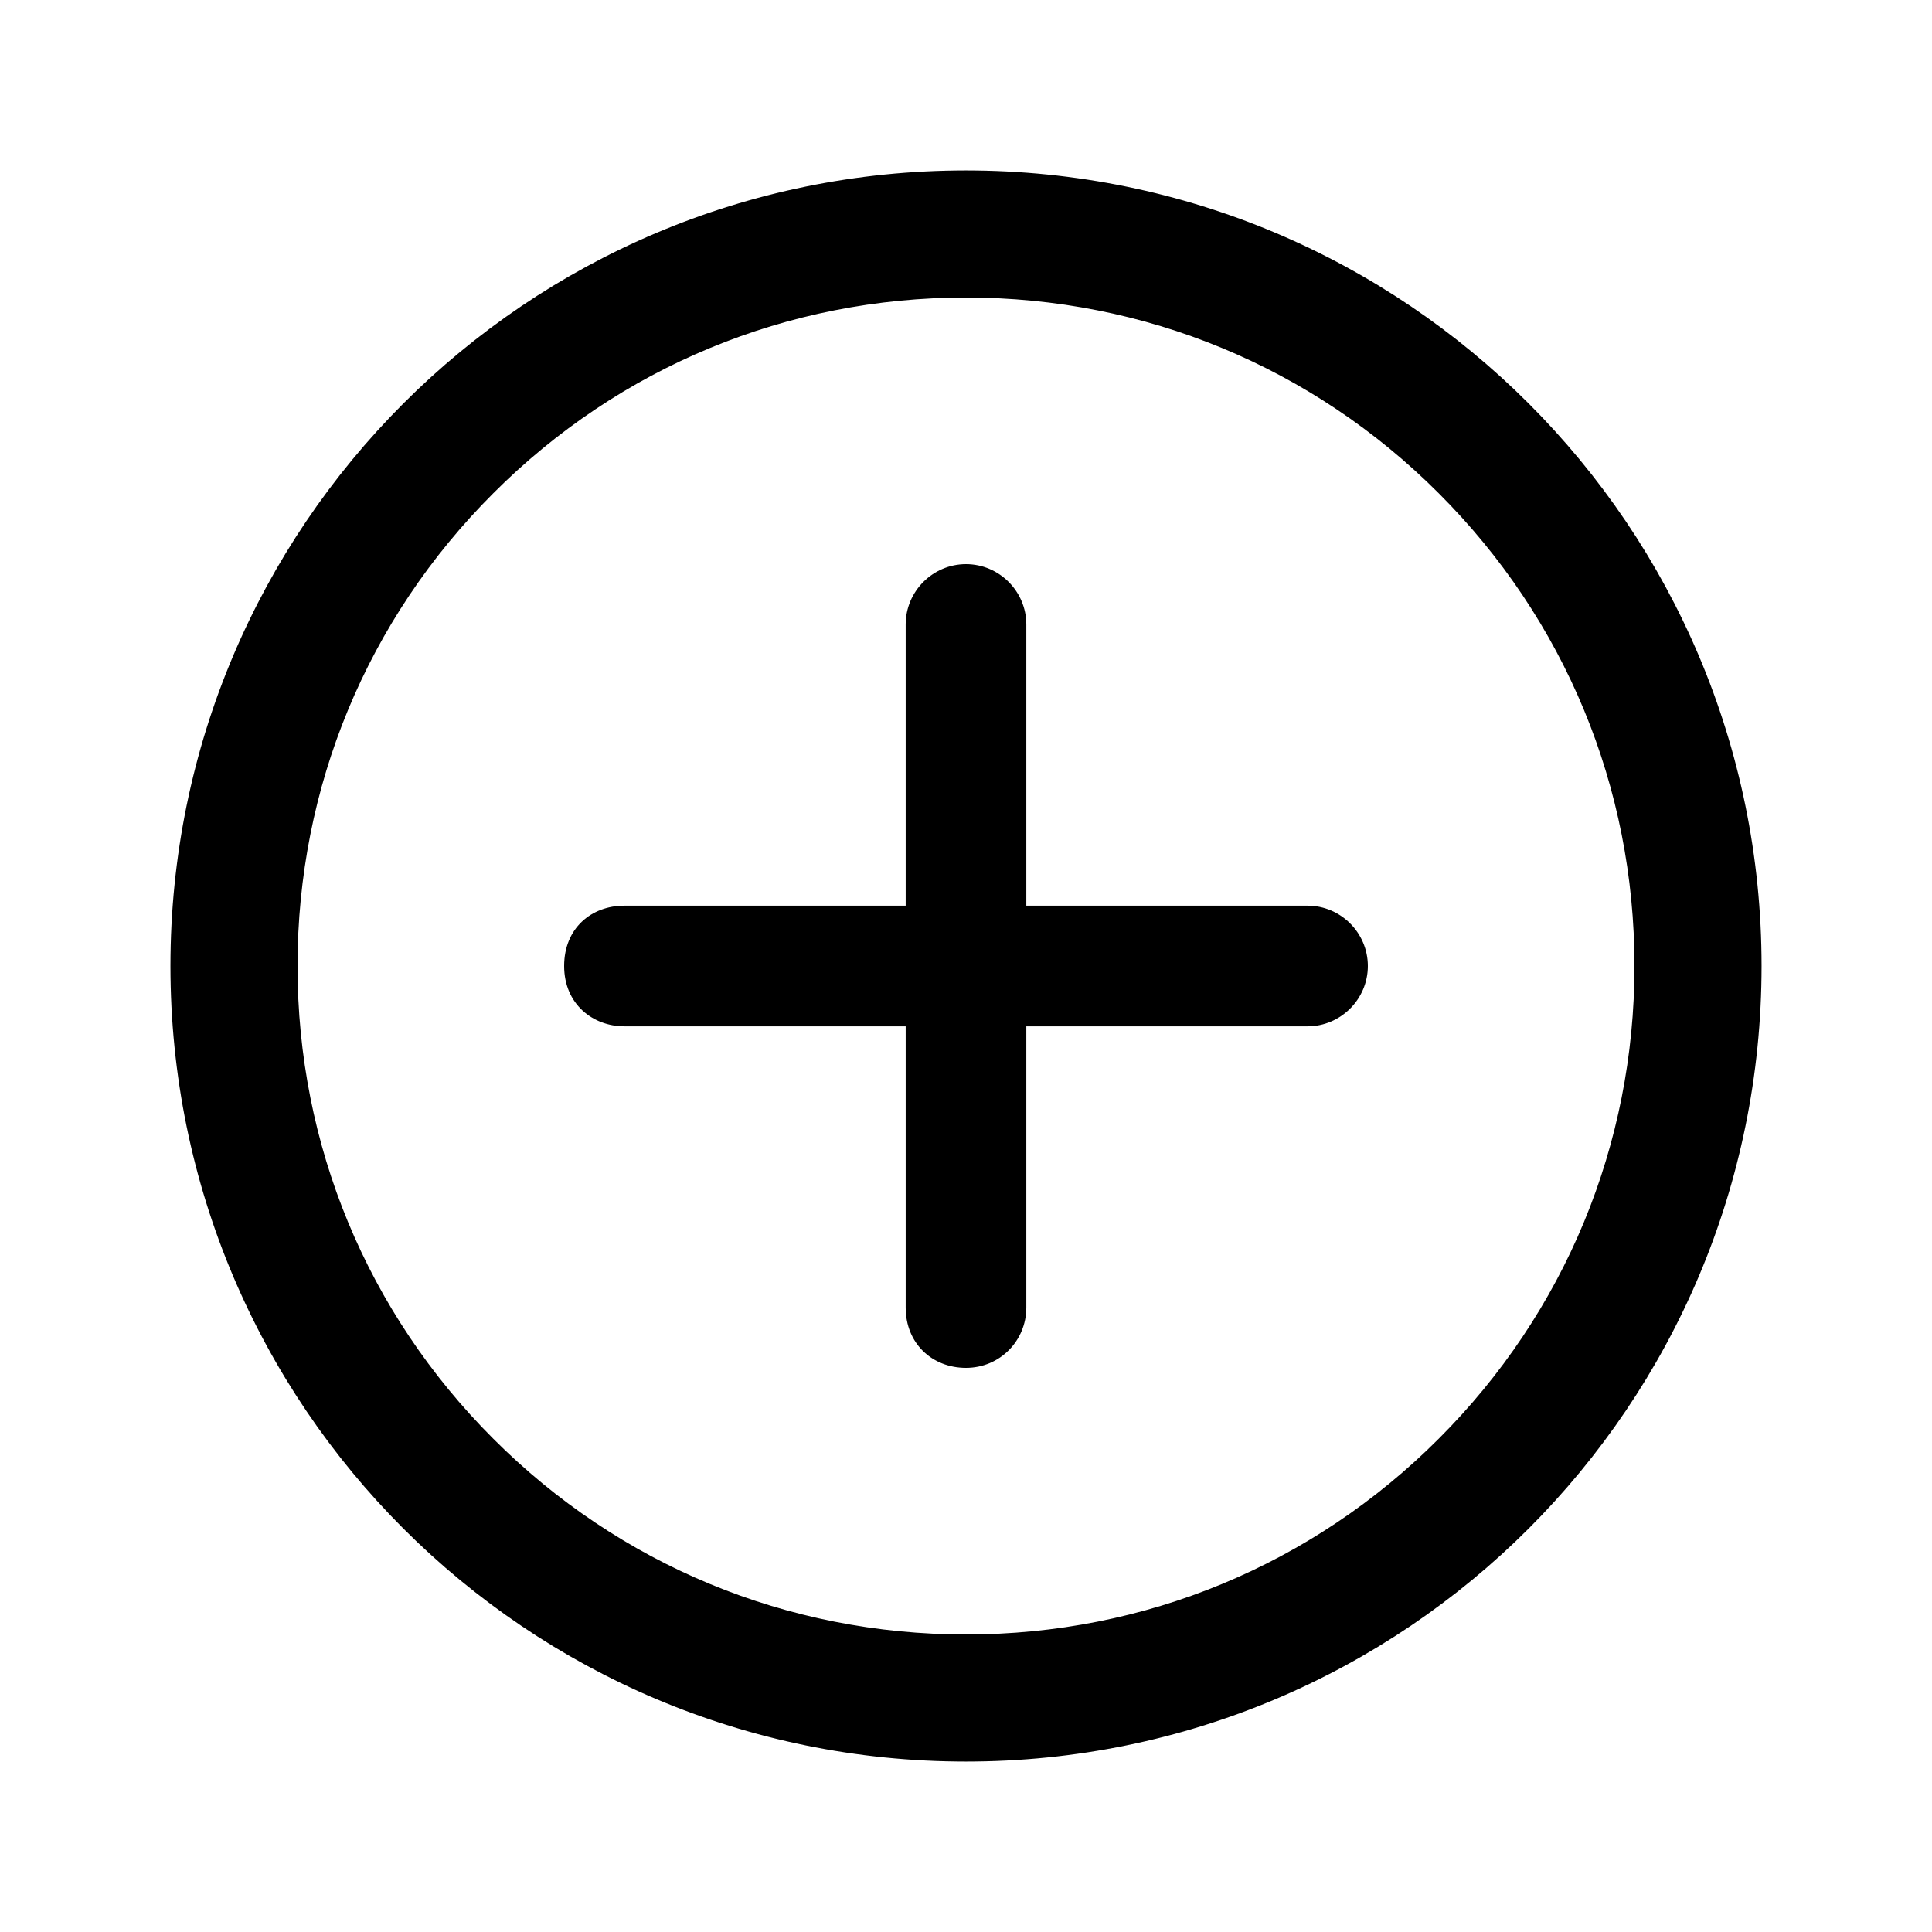 <svg width="18" height="18" viewBox="0 0 18 18" fill="none" xmlns="http://www.w3.org/2000/svg">
<path d="M12.182 8.438H9.562V5.818C9.562 5.509 9.309 5.256 9 5.256C8.691 5.256 8.438 5.509 8.438 5.818V8.438H5.818C5.509 8.438 5.256 8.648 5.256 9C5.256 9.352 5.52 9.562 5.818 9.562H8.438V12.182C8.438 12.516 8.684 12.744 9 12.744C9.316 12.744 9.562 12.491 9.562 12.182V9.562H12.182C12.491 9.562 12.744 9.309 12.744 9C12.744 8.691 12.491 8.438 12.182 8.438Z" fill="currentColor"/>
<path d="M9 2.672C10.691 2.672 12.28 3.329 13.475 4.525C14.671 5.72 15.328 7.309 15.328 9C15.328 10.691 14.671 12.28 13.475 13.475C12.28 14.671 10.691 15.328 9 15.328C7.309 15.328 5.72 14.671 4.525 13.475C3.329 12.28 2.672 10.691 2.672 9C2.672 7.309 3.329 5.72 4.525 4.525C5.72 3.329 7.309 2.672 9 2.672ZM9 1.688C4.961 1.688 1.688 4.961 1.688 9C1.688 13.04 4.961 16.312 9 16.312C13.04 16.312 16.312 13.04 16.312 9C16.312 4.961 13.04 1.688 9 1.688Z" fill="currentColor" stroke="currentColor" stroke-width="0.2"/>
</svg>
